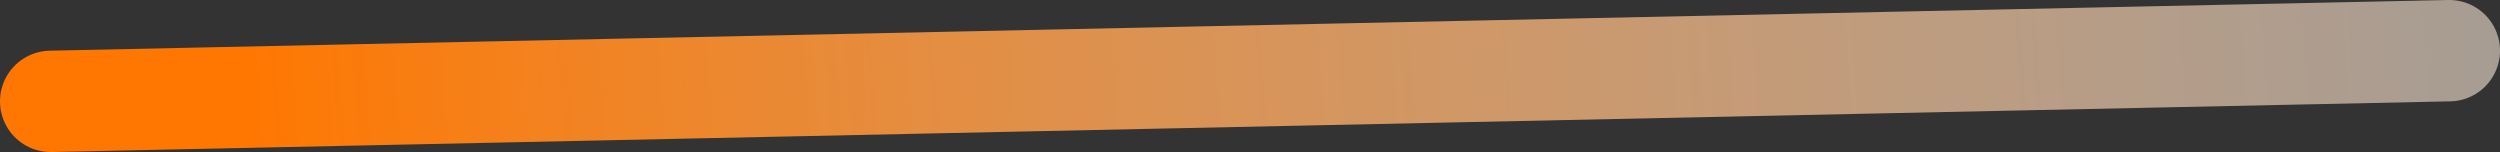 <svg width="148" height="9" viewBox="0 0 148 9" fill="none" xmlns="http://www.w3.org/2000/svg">
<rect x="0" y="0" width="148" height="9" fill="#333333" stroke="none"/>
<path d="M145 3L3 6" stroke="url(#paint0_linear_467_1040)" stroke-width="6" stroke-linecap="round"/>
<defs>
<linearGradient id="paint0_linear_467_1040" x1="169.057" y1="-0.172" x2="14.723" y2="11.01" gradientUnits="userSpaceOnUse">
<stop stop-color="white" stop-opacity="0.5"/>
<stop offset="1" stop-color="#FF7700"/>
</linearGradient>
</defs>
</svg>
